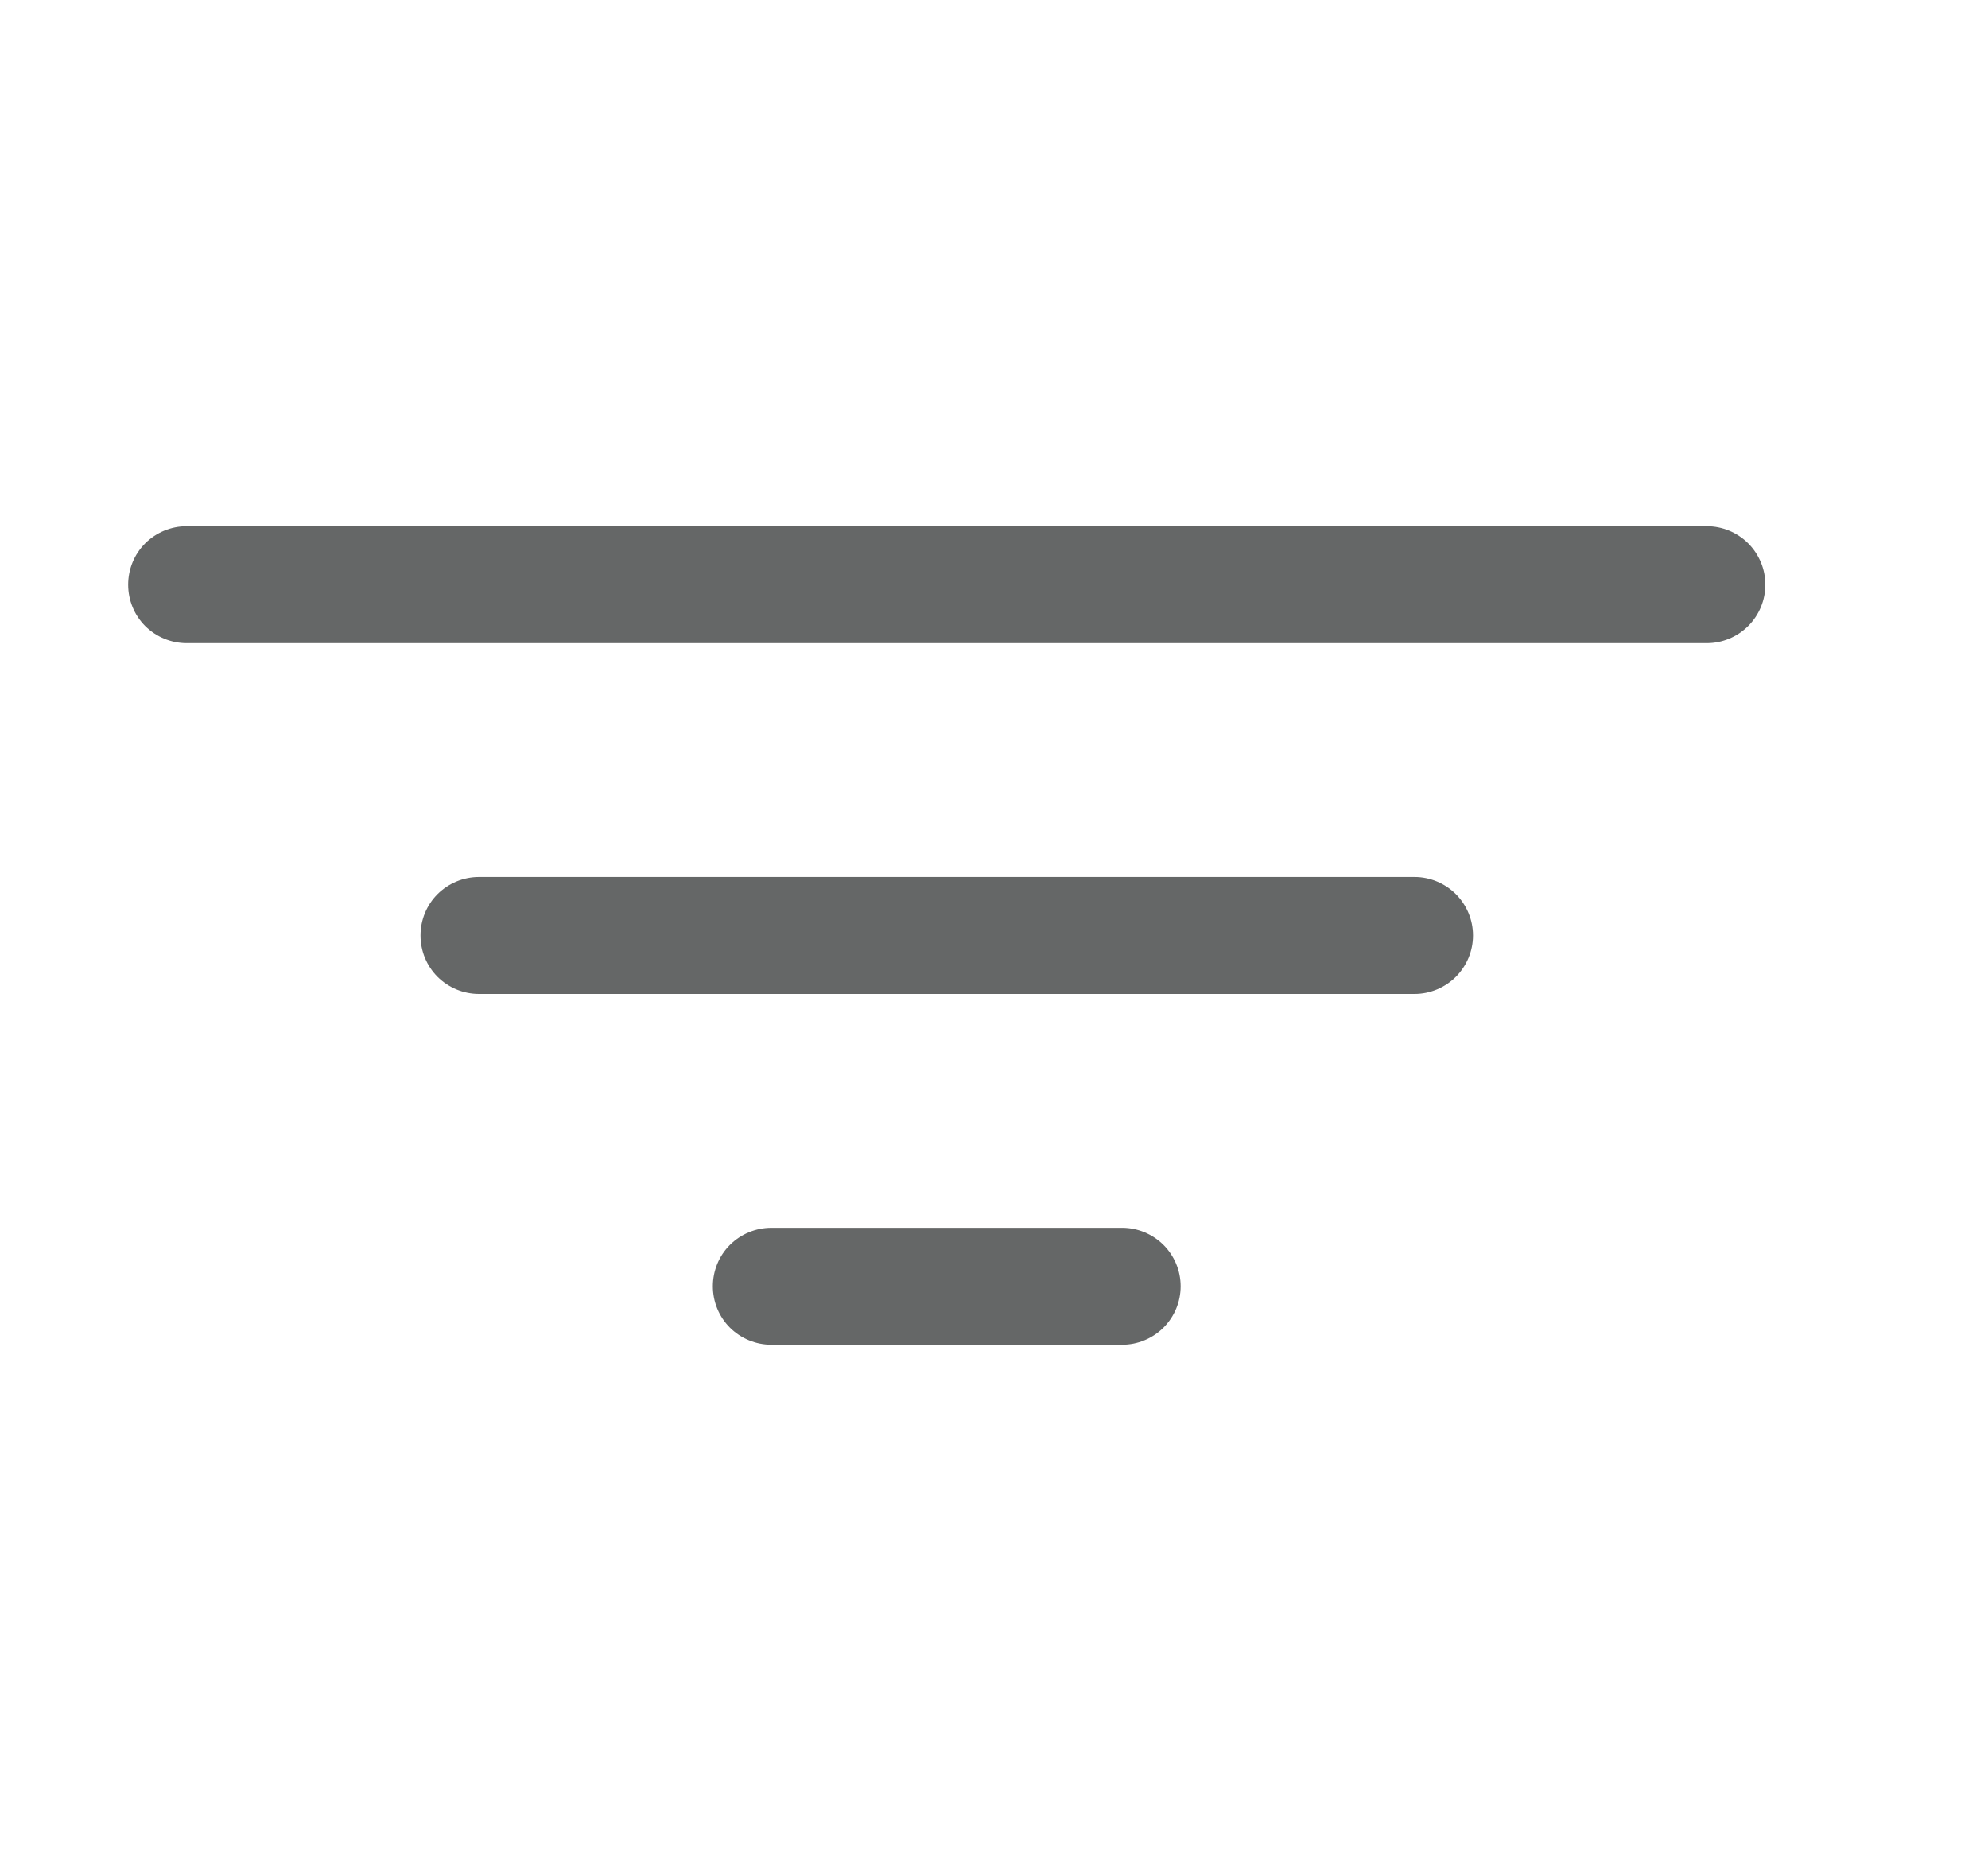 <svg width="17" height="16" viewBox="0 0 17 16" fill="none" xmlns="http://www.w3.org/2000/svg">
<path d="M12.596 8C12.596 8.133 12.543 8.26 12.449 8.354C12.355 8.447 12.228 8.5 12.096 8.5H4.096C3.963 8.5 3.836 8.447 3.742 8.354C3.648 8.26 3.596 8.133 3.596 8C3.596 7.867 3.648 7.74 3.742 7.646C3.836 7.553 3.963 7.5 4.096 7.5H12.096C12.228 7.5 12.355 7.553 12.449 7.646C12.543 7.74 12.596 7.867 12.596 8ZM14.596 4.5H1.596C1.463 4.5 1.336 4.553 1.242 4.646C1.148 4.74 1.096 4.867 1.096 5C1.096 5.133 1.148 5.26 1.242 5.354C1.336 5.447 1.463 5.5 1.596 5.5H14.596C14.728 5.5 14.855 5.447 14.949 5.354C15.043 5.26 15.096 5.133 15.096 5C15.096 4.867 15.043 4.74 14.949 4.646C14.855 4.553 14.728 4.5 14.596 4.5ZM9.596 10.5H6.596C6.463 10.5 6.336 10.553 6.242 10.646C6.148 10.74 6.096 10.867 6.096 11C6.096 11.133 6.148 11.26 6.242 11.354C6.336 11.447 6.463 11.5 6.596 11.5H9.596C9.728 11.5 9.855 11.447 9.949 11.354C10.043 11.26 10.096 11.133 10.096 11C10.096 10.867 10.043 10.74 9.949 10.646C9.855 10.553 9.728 10.5 9.596 10.5Z" fill="#656767"/>
</svg>
